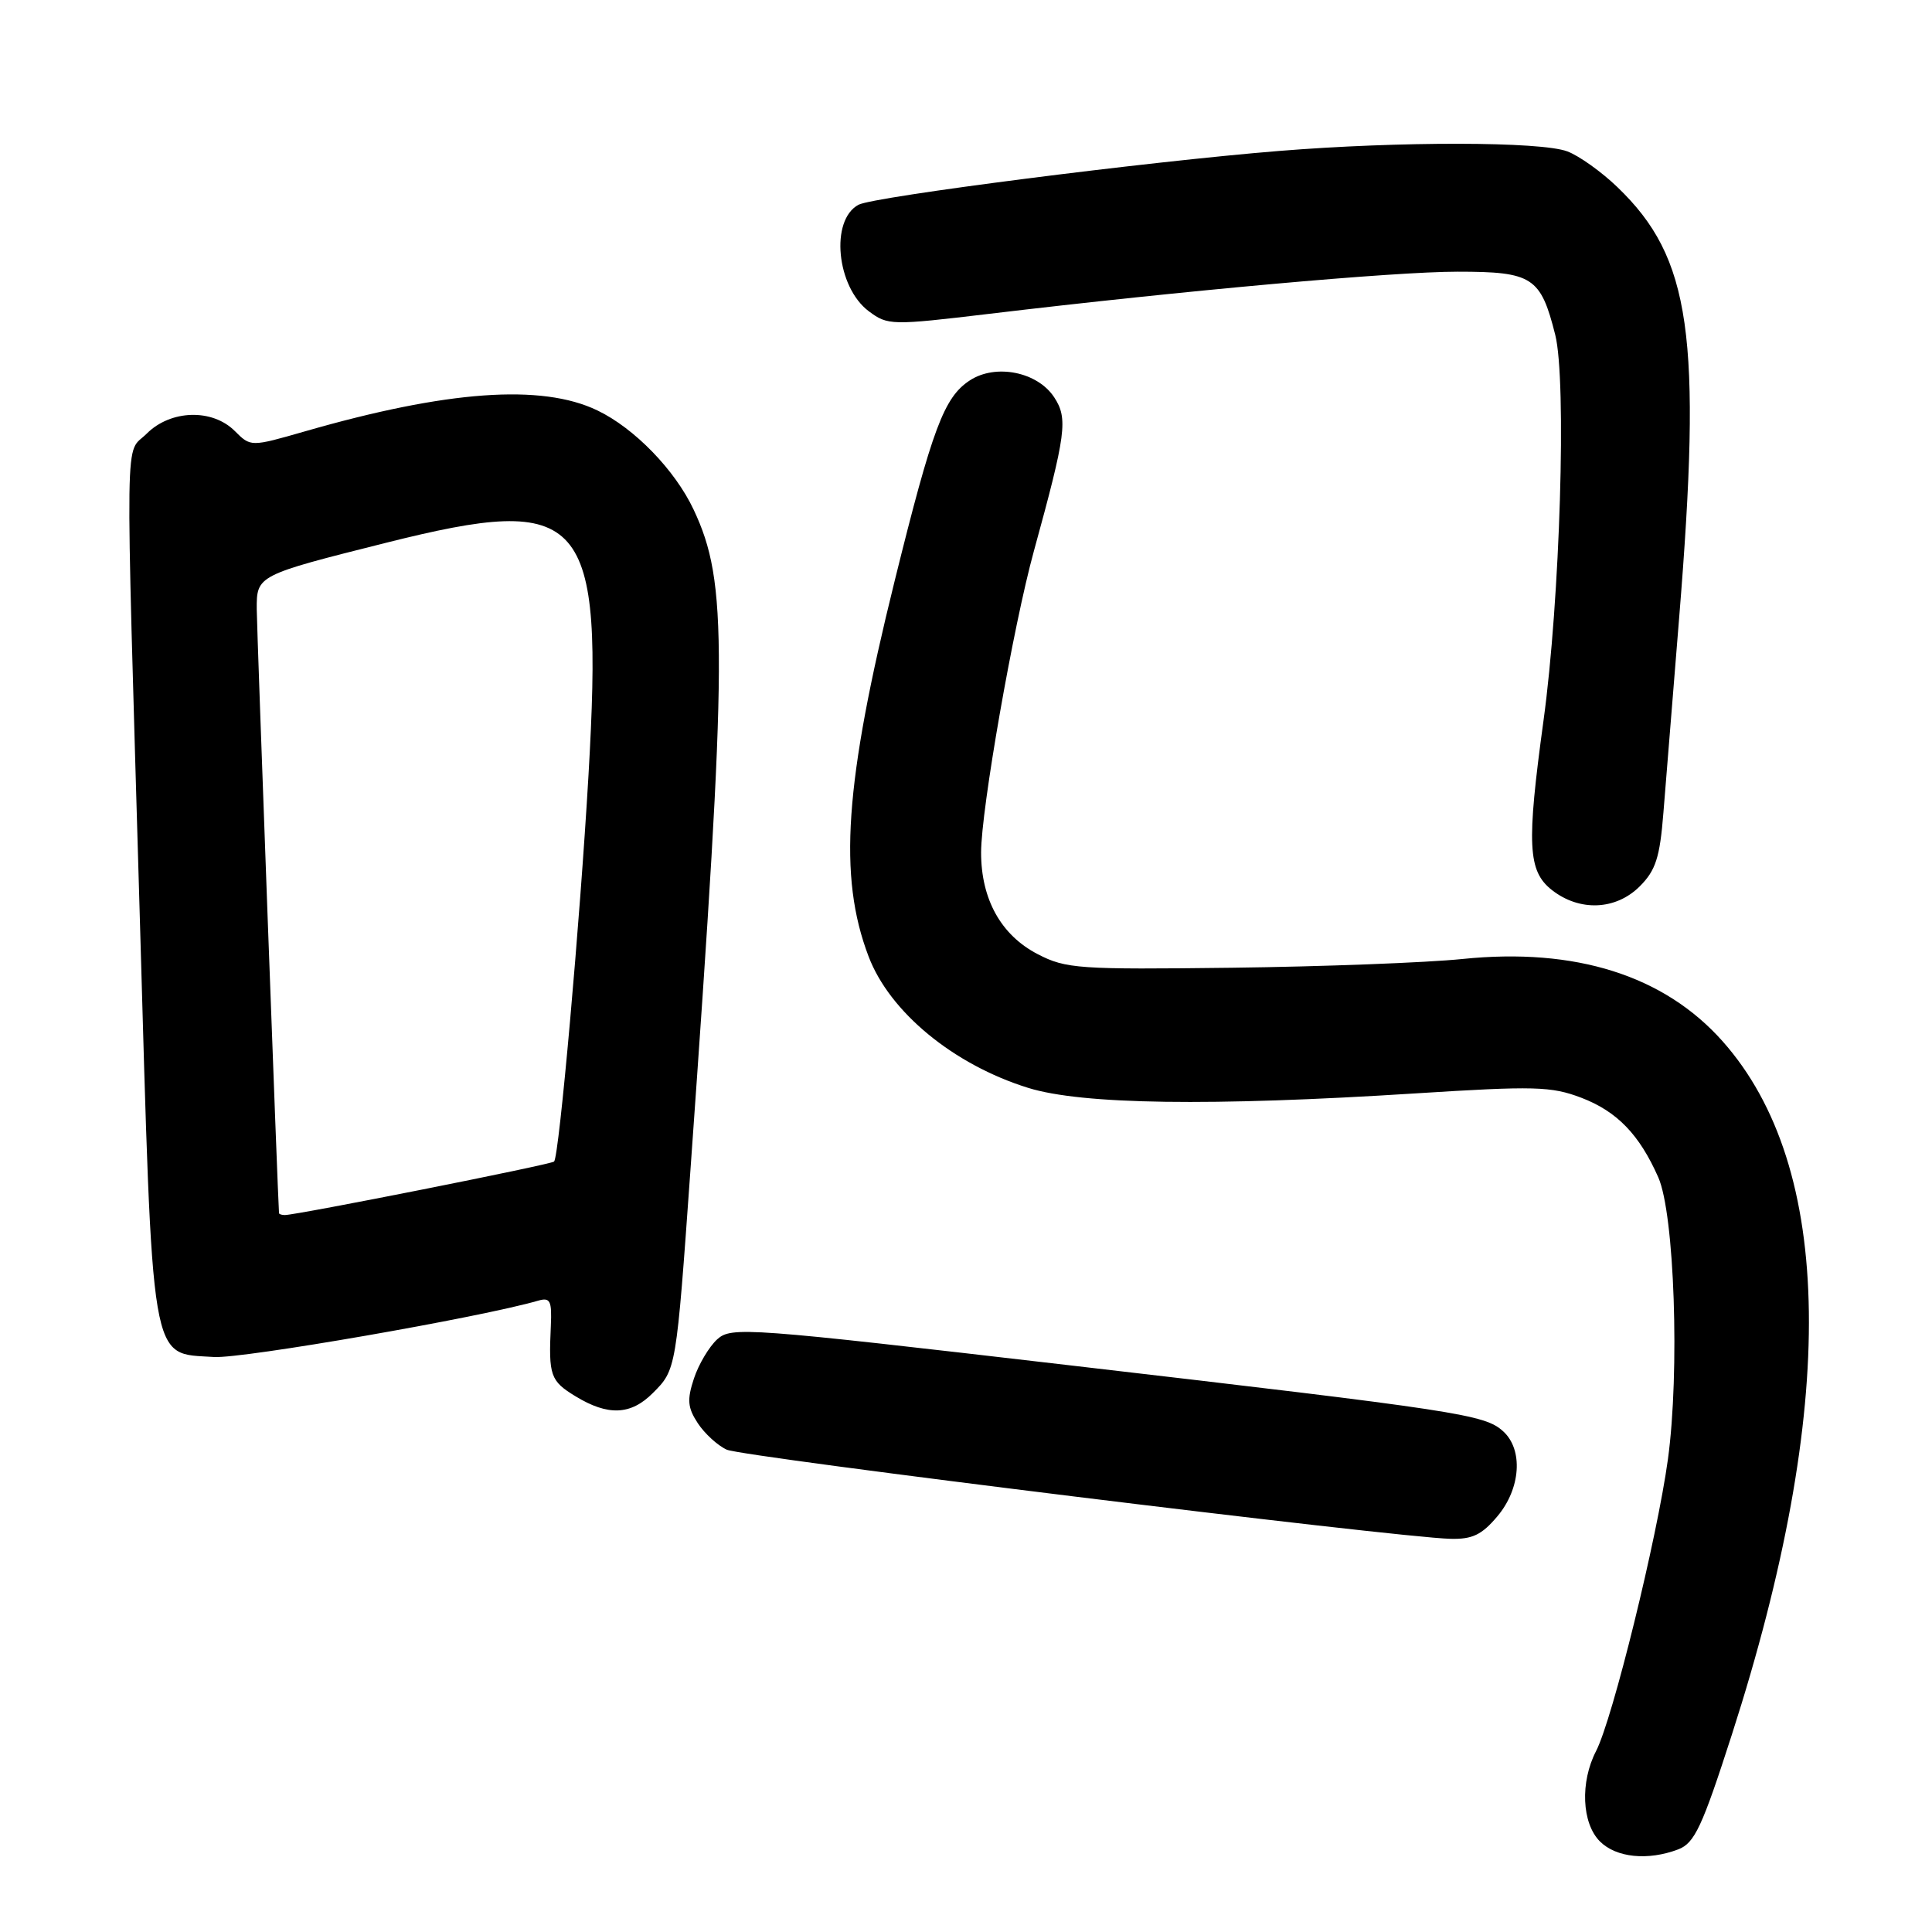 <?xml version="1.0" encoding="UTF-8" standalone="no"?>
<!DOCTYPE svg PUBLIC "-//W3C//DTD SVG 1.1//EN" "http://www.w3.org/Graphics/SVG/1.1/DTD/svg11.dtd" >
<svg xmlns="http://www.w3.org/2000/svg" xmlns:xlink="http://www.w3.org/1999/xlink" version="1.1" viewBox="0 0 256 256">
 <g >
 <path fill="currentColor"
d=" M 222.38 245.05 C 224.54 244.22 225.54 242.09 229.48 229.85 C 243.50 186.29 243.08 154.65 228.24 137.96 C 220.49 129.25 208.75 125.54 193.80 127.07 C 189.01 127.56 175.29 128.08 163.30 128.23 C 142.92 128.48 141.24 128.37 137.50 126.43 C 132.65 123.92 130.00 119.17 130.00 112.97 C 130.00 107.29 134.26 82.95 137.00 73.00 C 141.27 57.47 141.53 55.46 139.69 52.65 C 137.48 49.27 131.93 48.16 128.50 50.41 C 125.09 52.64 123.56 56.72 118.54 77.00 C 111.91 103.78 111.05 116.12 115.09 126.73 C 117.89 134.11 126.34 141.07 136.24 144.15 C 143.35 146.36 160.43 146.61 187.56 144.88 C 203.34 143.88 205.55 143.94 209.54 145.46 C 214.26 147.27 217.22 150.32 219.73 156.00 C 221.88 160.85 222.59 181.76 221.01 193.35 C 219.57 203.85 213.68 227.78 211.49 232.02 C 209.36 236.14 209.59 241.59 212.00 244.00 C 214.15 246.15 218.35 246.58 222.38 245.05 Z  M 198.41 200.92 C 201.51 197.24 201.86 192.08 199.17 189.65 C 196.71 187.42 193.45 186.93 141.74 180.91 C 98.80 175.91 96.91 175.77 95.03 177.47 C 93.96 178.45 92.57 180.78 91.95 182.66 C 91.02 185.48 91.11 186.52 92.46 188.58 C 93.37 189.96 95.09 191.54 96.30 192.09 C 98.44 193.06 184.86 203.71 192.16 203.90 C 195.09 203.98 196.34 203.38 198.41 200.92 Z  M 86.50 184.59 C 89.61 181.48 89.60 181.52 91.49 155.00 C 96.42 85.94 96.46 77.20 91.91 67.53 C 89.44 62.28 84.07 56.74 79.15 54.38 C 71.77 50.83 59.23 51.73 40.36 57.17 C 33.22 59.22 33.22 59.22 31.11 57.11 C 28.13 54.13 22.62 54.29 19.45 57.45 C 16.50 60.41 16.58 54.47 18.53 121.70 C 20.27 182.00 19.80 179.24 28.36 179.81 C 32.11 180.05 63.66 174.57 71.33 172.34 C 72.90 171.89 73.14 172.36 72.99 175.66 C 72.68 182.28 72.92 182.98 76.25 185.01 C 80.56 187.64 83.58 187.52 86.50 184.59 Z  M 217.28 117.44 C 219.39 115.33 219.94 113.63 220.41 107.69 C 220.73 103.74 221.67 92.15 222.49 81.94 C 225.54 44.45 224.07 34.18 214.33 24.81 C 212.23 22.78 209.23 20.64 207.68 20.06 C 204.19 18.74 185.43 18.71 169.50 20.00 C 152.10 21.40 115.79 26.05 113.76 27.13 C 109.97 29.15 110.83 38.04 115.13 41.25 C 117.64 43.12 118.11 43.13 131.11 41.58 C 156.97 38.49 184.66 36.00 193.13 36.00 C 203.07 36.00 204.15 36.70 206.08 44.38 C 207.60 50.45 206.72 79.48 204.52 95.50 C 202.27 111.93 202.44 115.42 205.63 117.93 C 209.30 120.81 214.11 120.61 217.28 117.44 Z  M 36.97 160.75 C 36.84 159.43 34.04 83.56 34.02 80.73 C 34.00 76.24 34.04 76.22 51.16 71.92 C 77.55 65.30 79.97 68.08 77.98 102.69 C 76.85 122.18 74.09 153.24 73.42 153.91 C 73.03 154.31 39.37 160.99 37.75 161.00 C 37.34 161.00 36.99 160.89 36.97 160.75 Z "/>
</g>
</svg>
